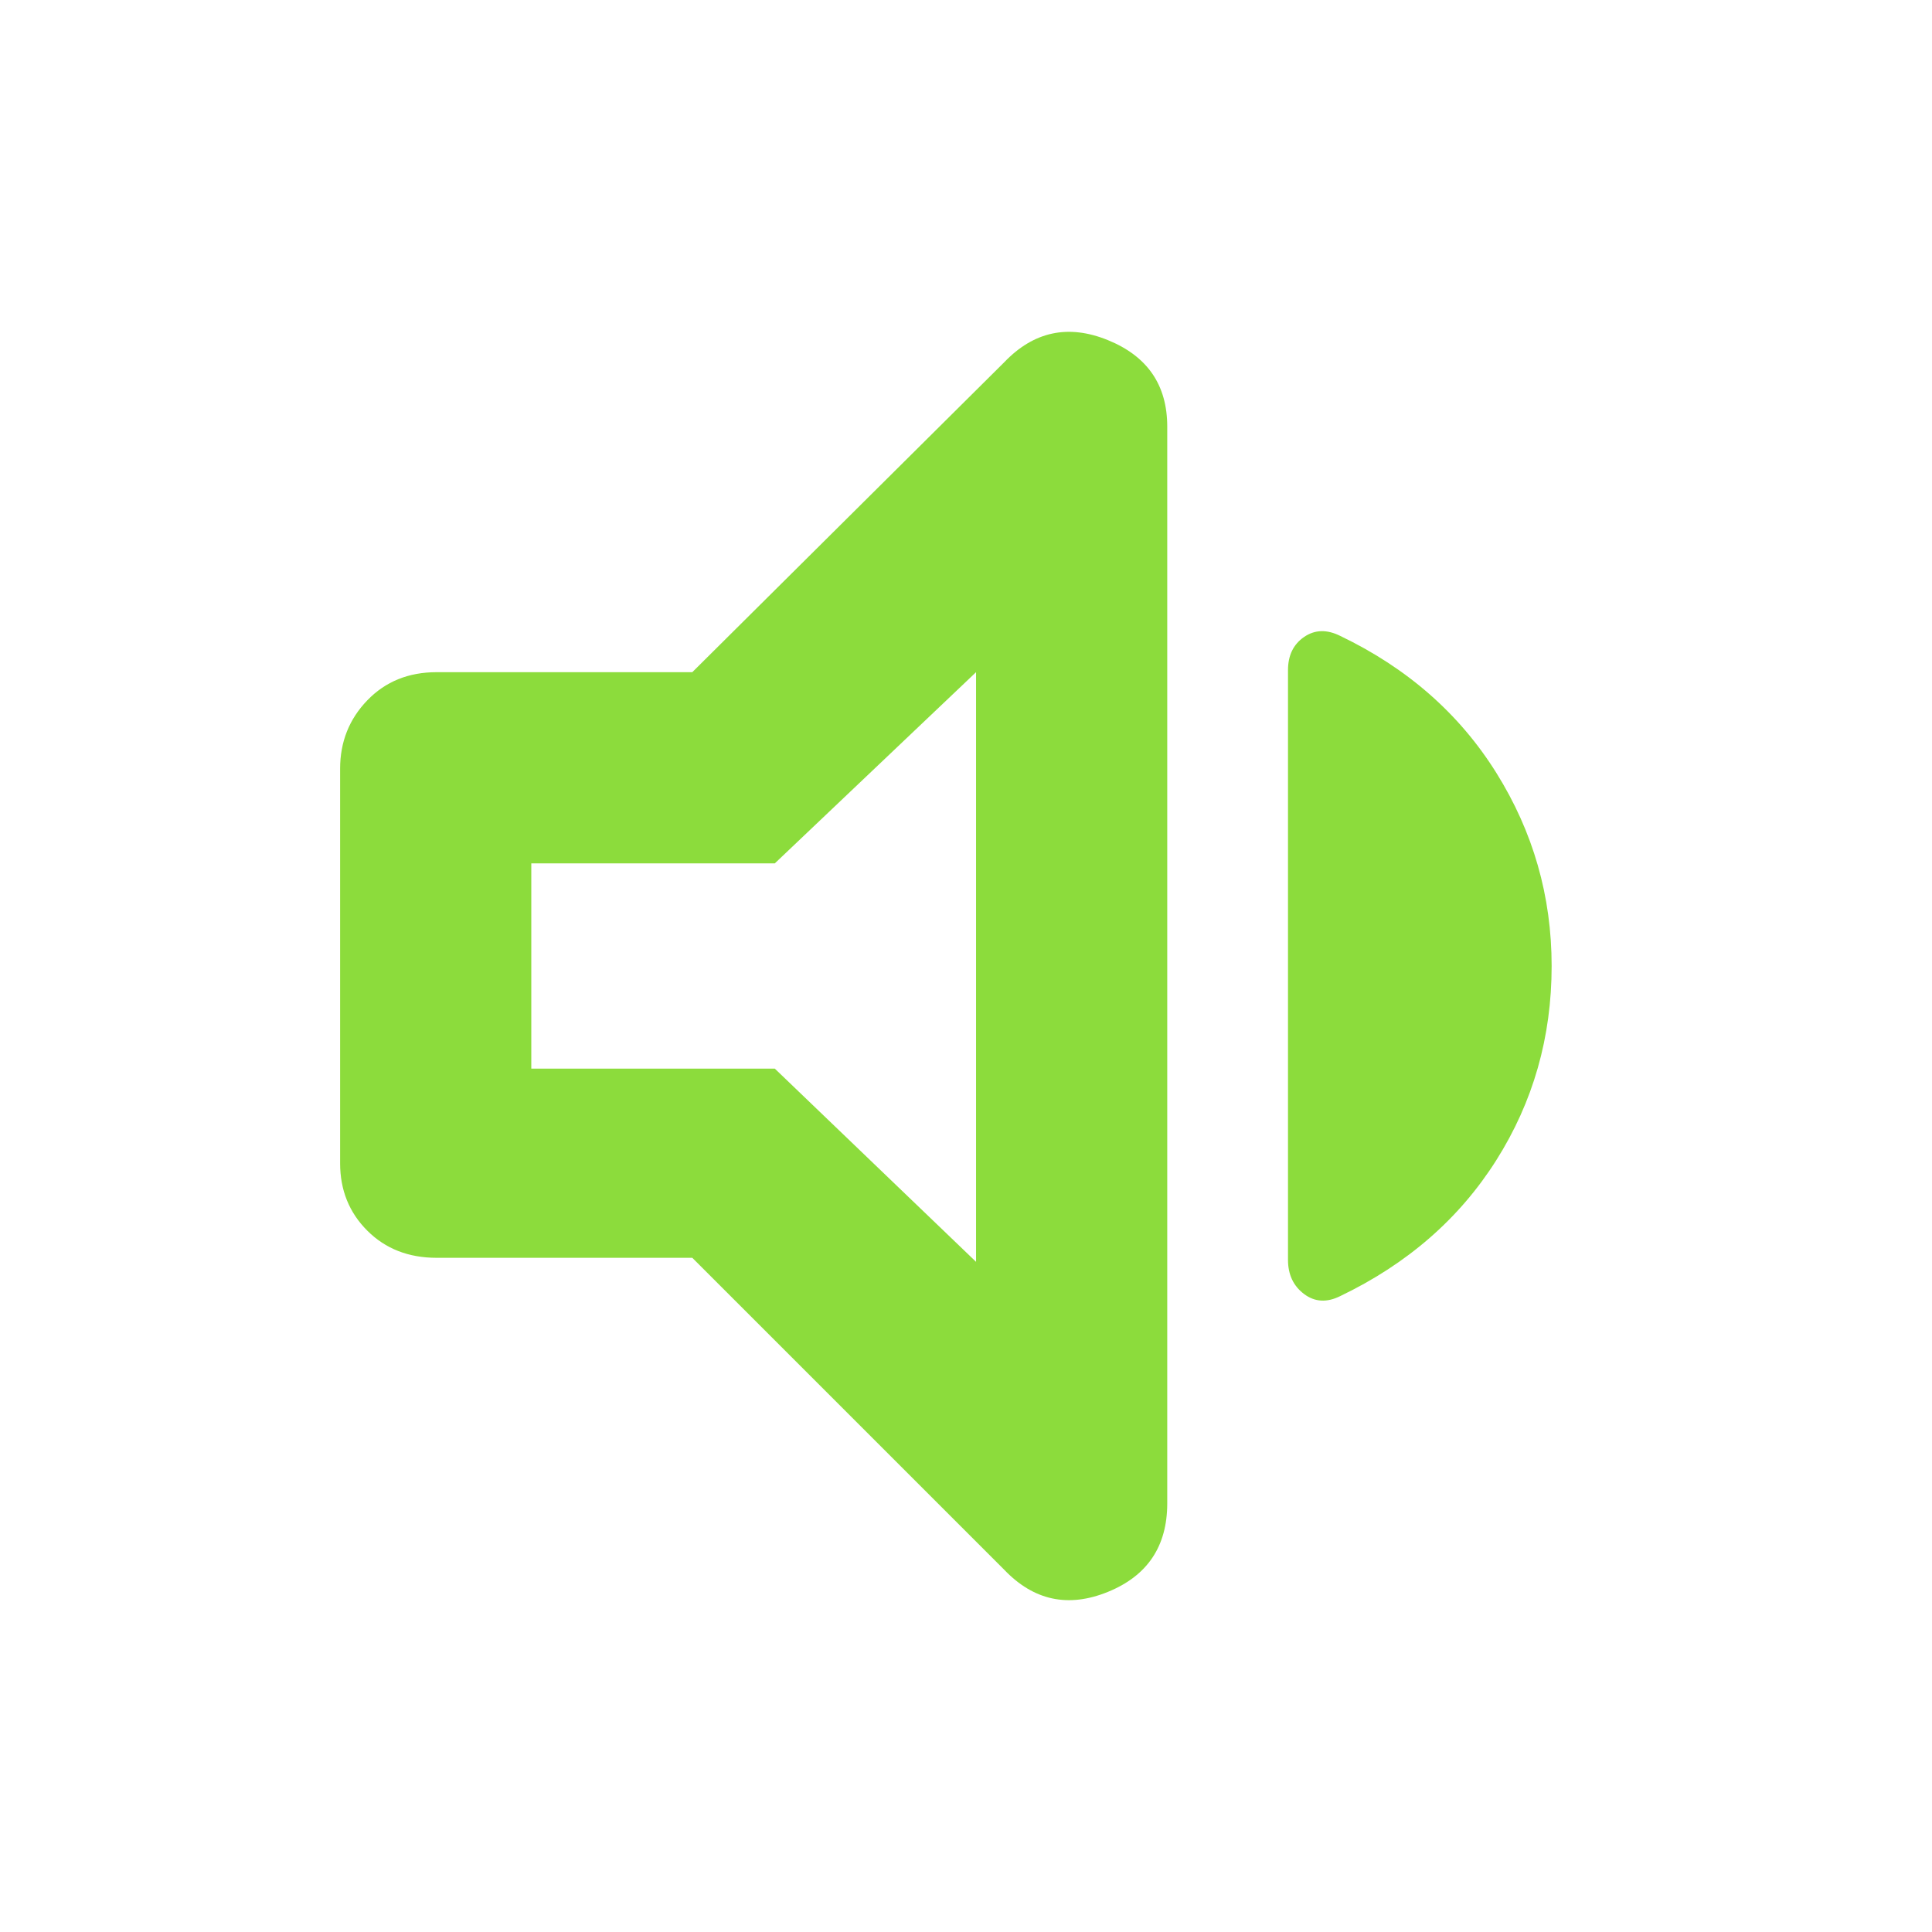 <svg height="48" viewBox="0 -960 960 960" width="48" xmlns="http://www.w3.org/2000/svg"><path fill="rgb(140, 220, 60)" d="m344-335h-127q-21 0-34.5-13.5t-13.5-33.5v-196q0-20 13.5-34t34.5-14h127l155-154q22-23 51.5-11t29.5 43v535q0 32-29.5 44t-51.5-11zm427-145q0 53-27.5 96.5t-77.5 67.5q-10 5-18-1t-8-17v-293q0-11 8-16.5t18-.5q50 24 77.5 68t27.5 96zm-286-146-100 95h-121v102h121l100 96z"/></svg>